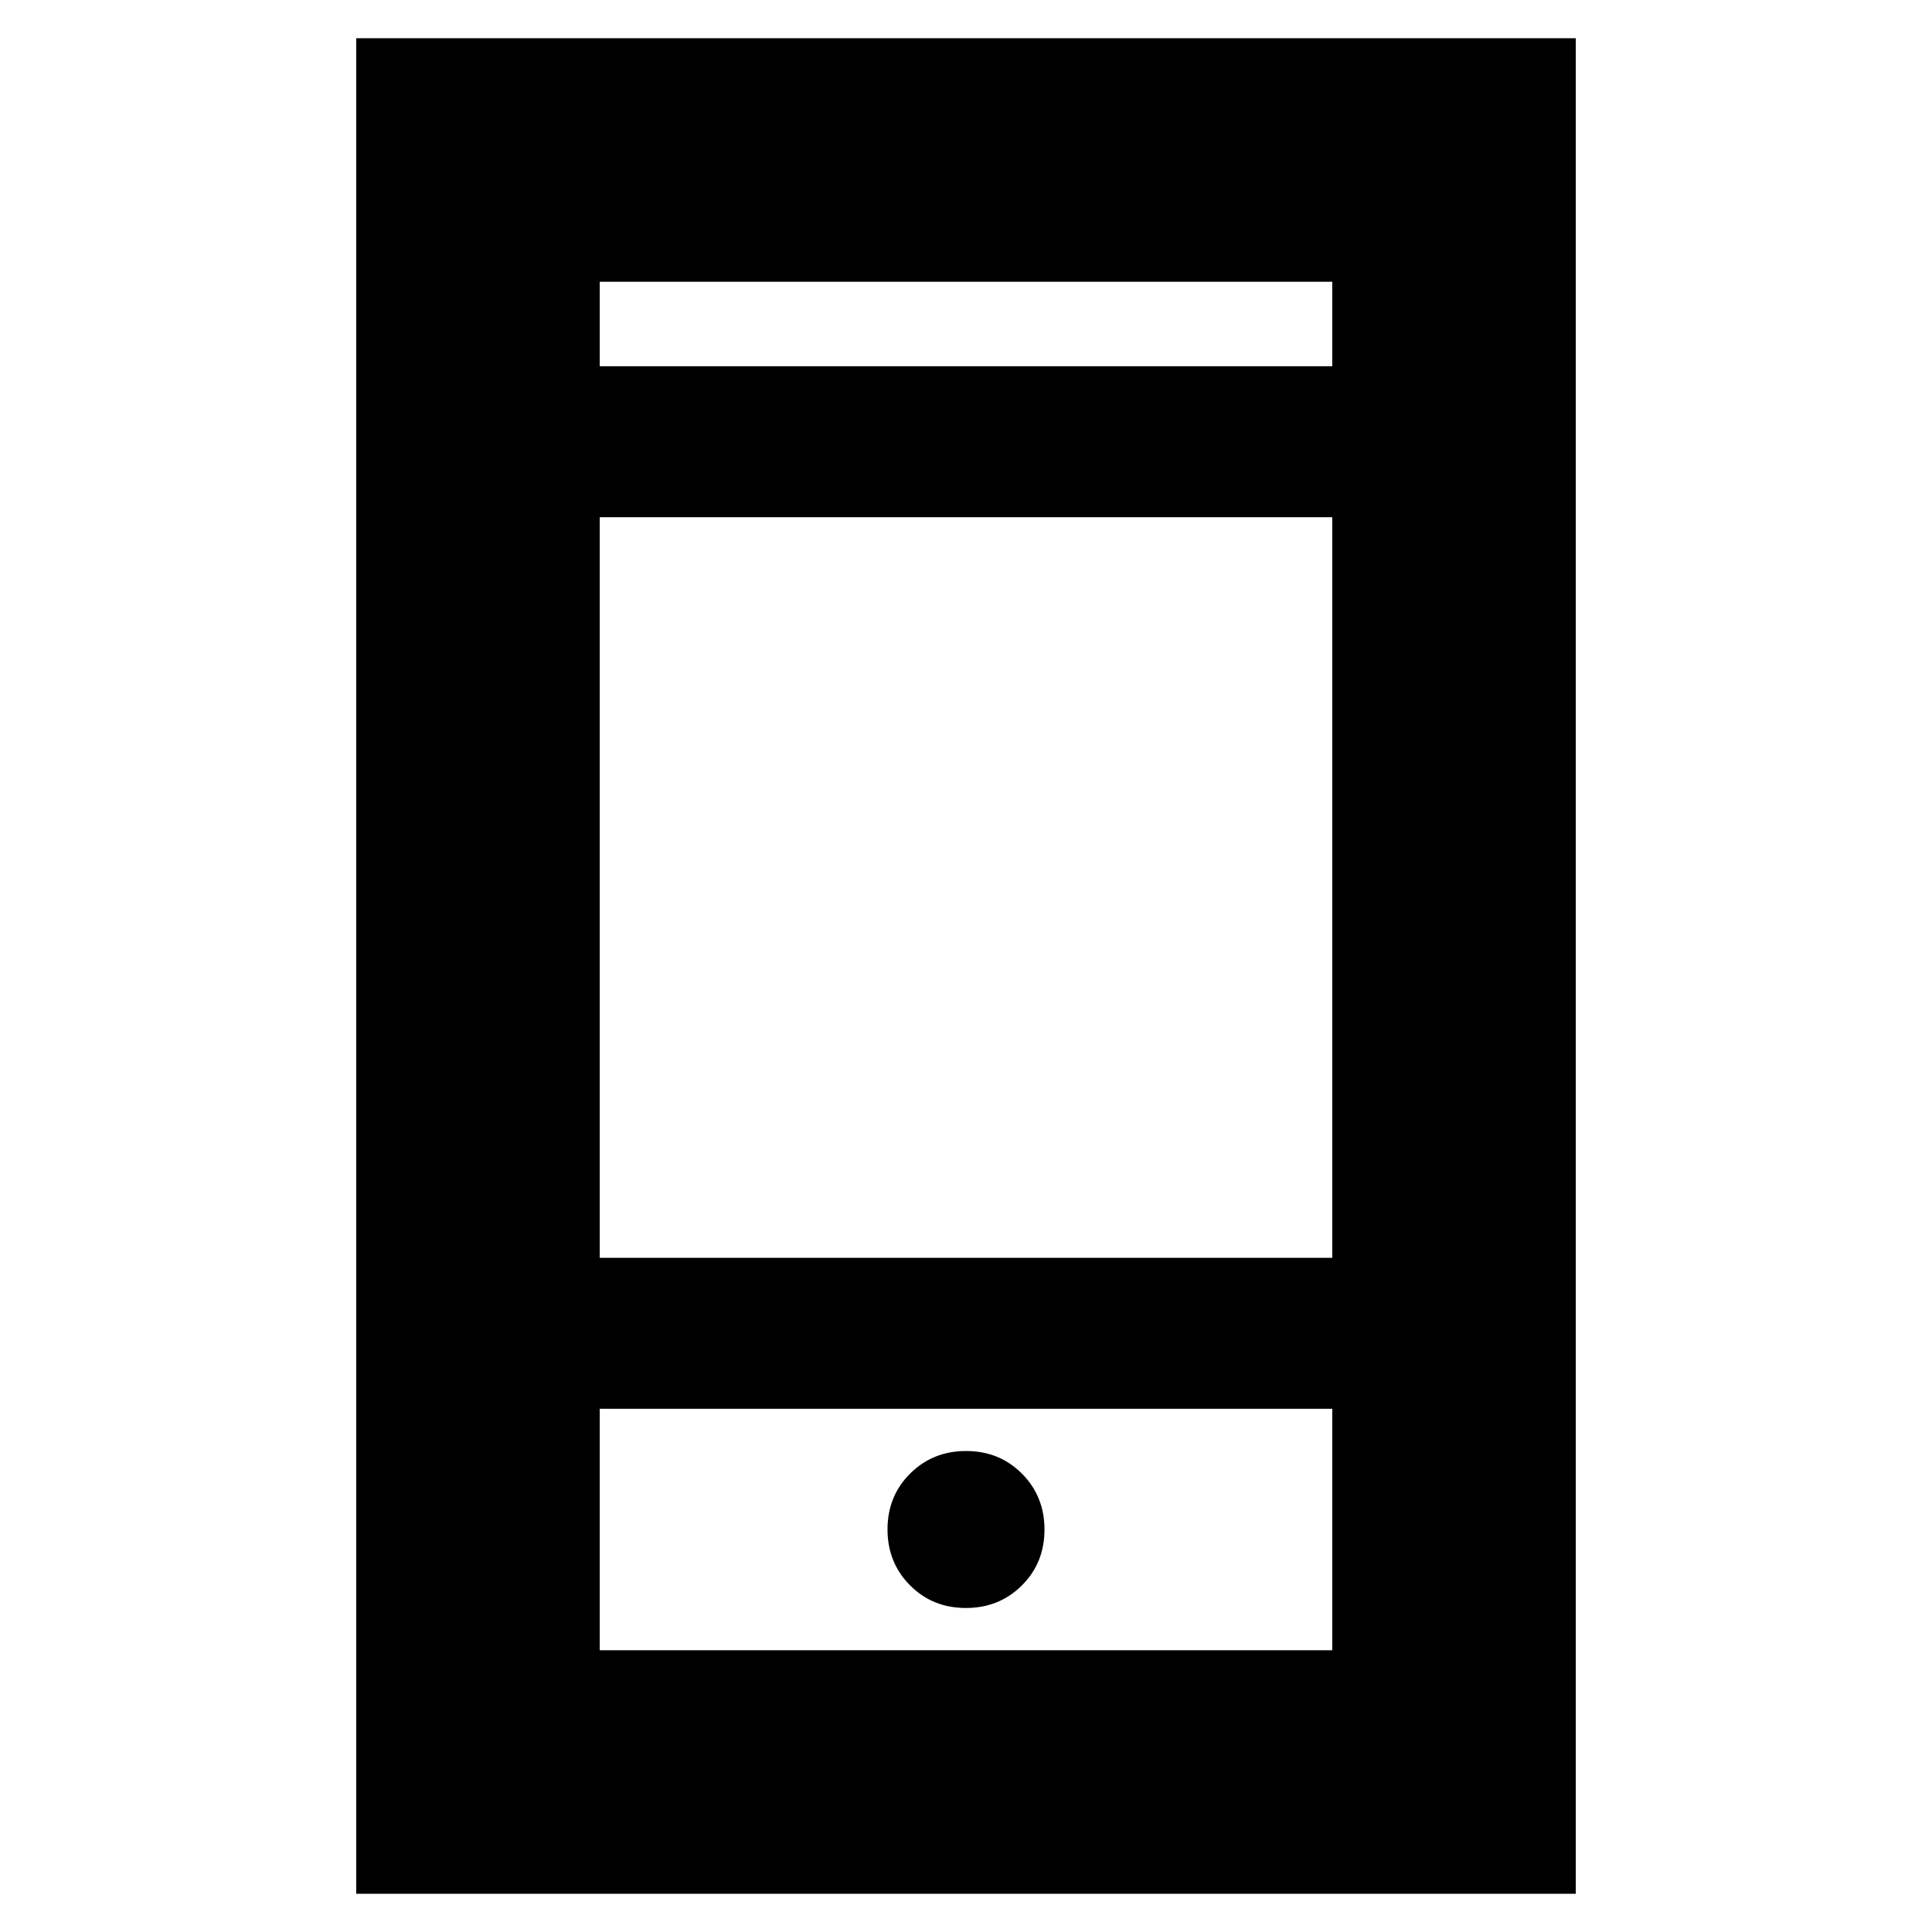 <svg xmlns="http://www.w3.org/2000/svg" height="24" viewBox="0 -960 960 960" width="24"><path d="M177-19v-922h606v922H177Zm121-241v120h364v-120H298Zm181.95 99q16.55 0 27.8-11.2Q519-183.39 519-199.95q0-16.55-11.2-27.8Q496.61-239 480.05-239q-16.55 0-27.8 11.2Q441-216.61 441-200.05q0 16.55 11.2 27.8Q463.39-161 479.95-161ZM298-335h364v-368H298v368Zm0-443h364v-42H298v42Zm0 518v120-120Zm0-518v-42 42Z"/></svg>